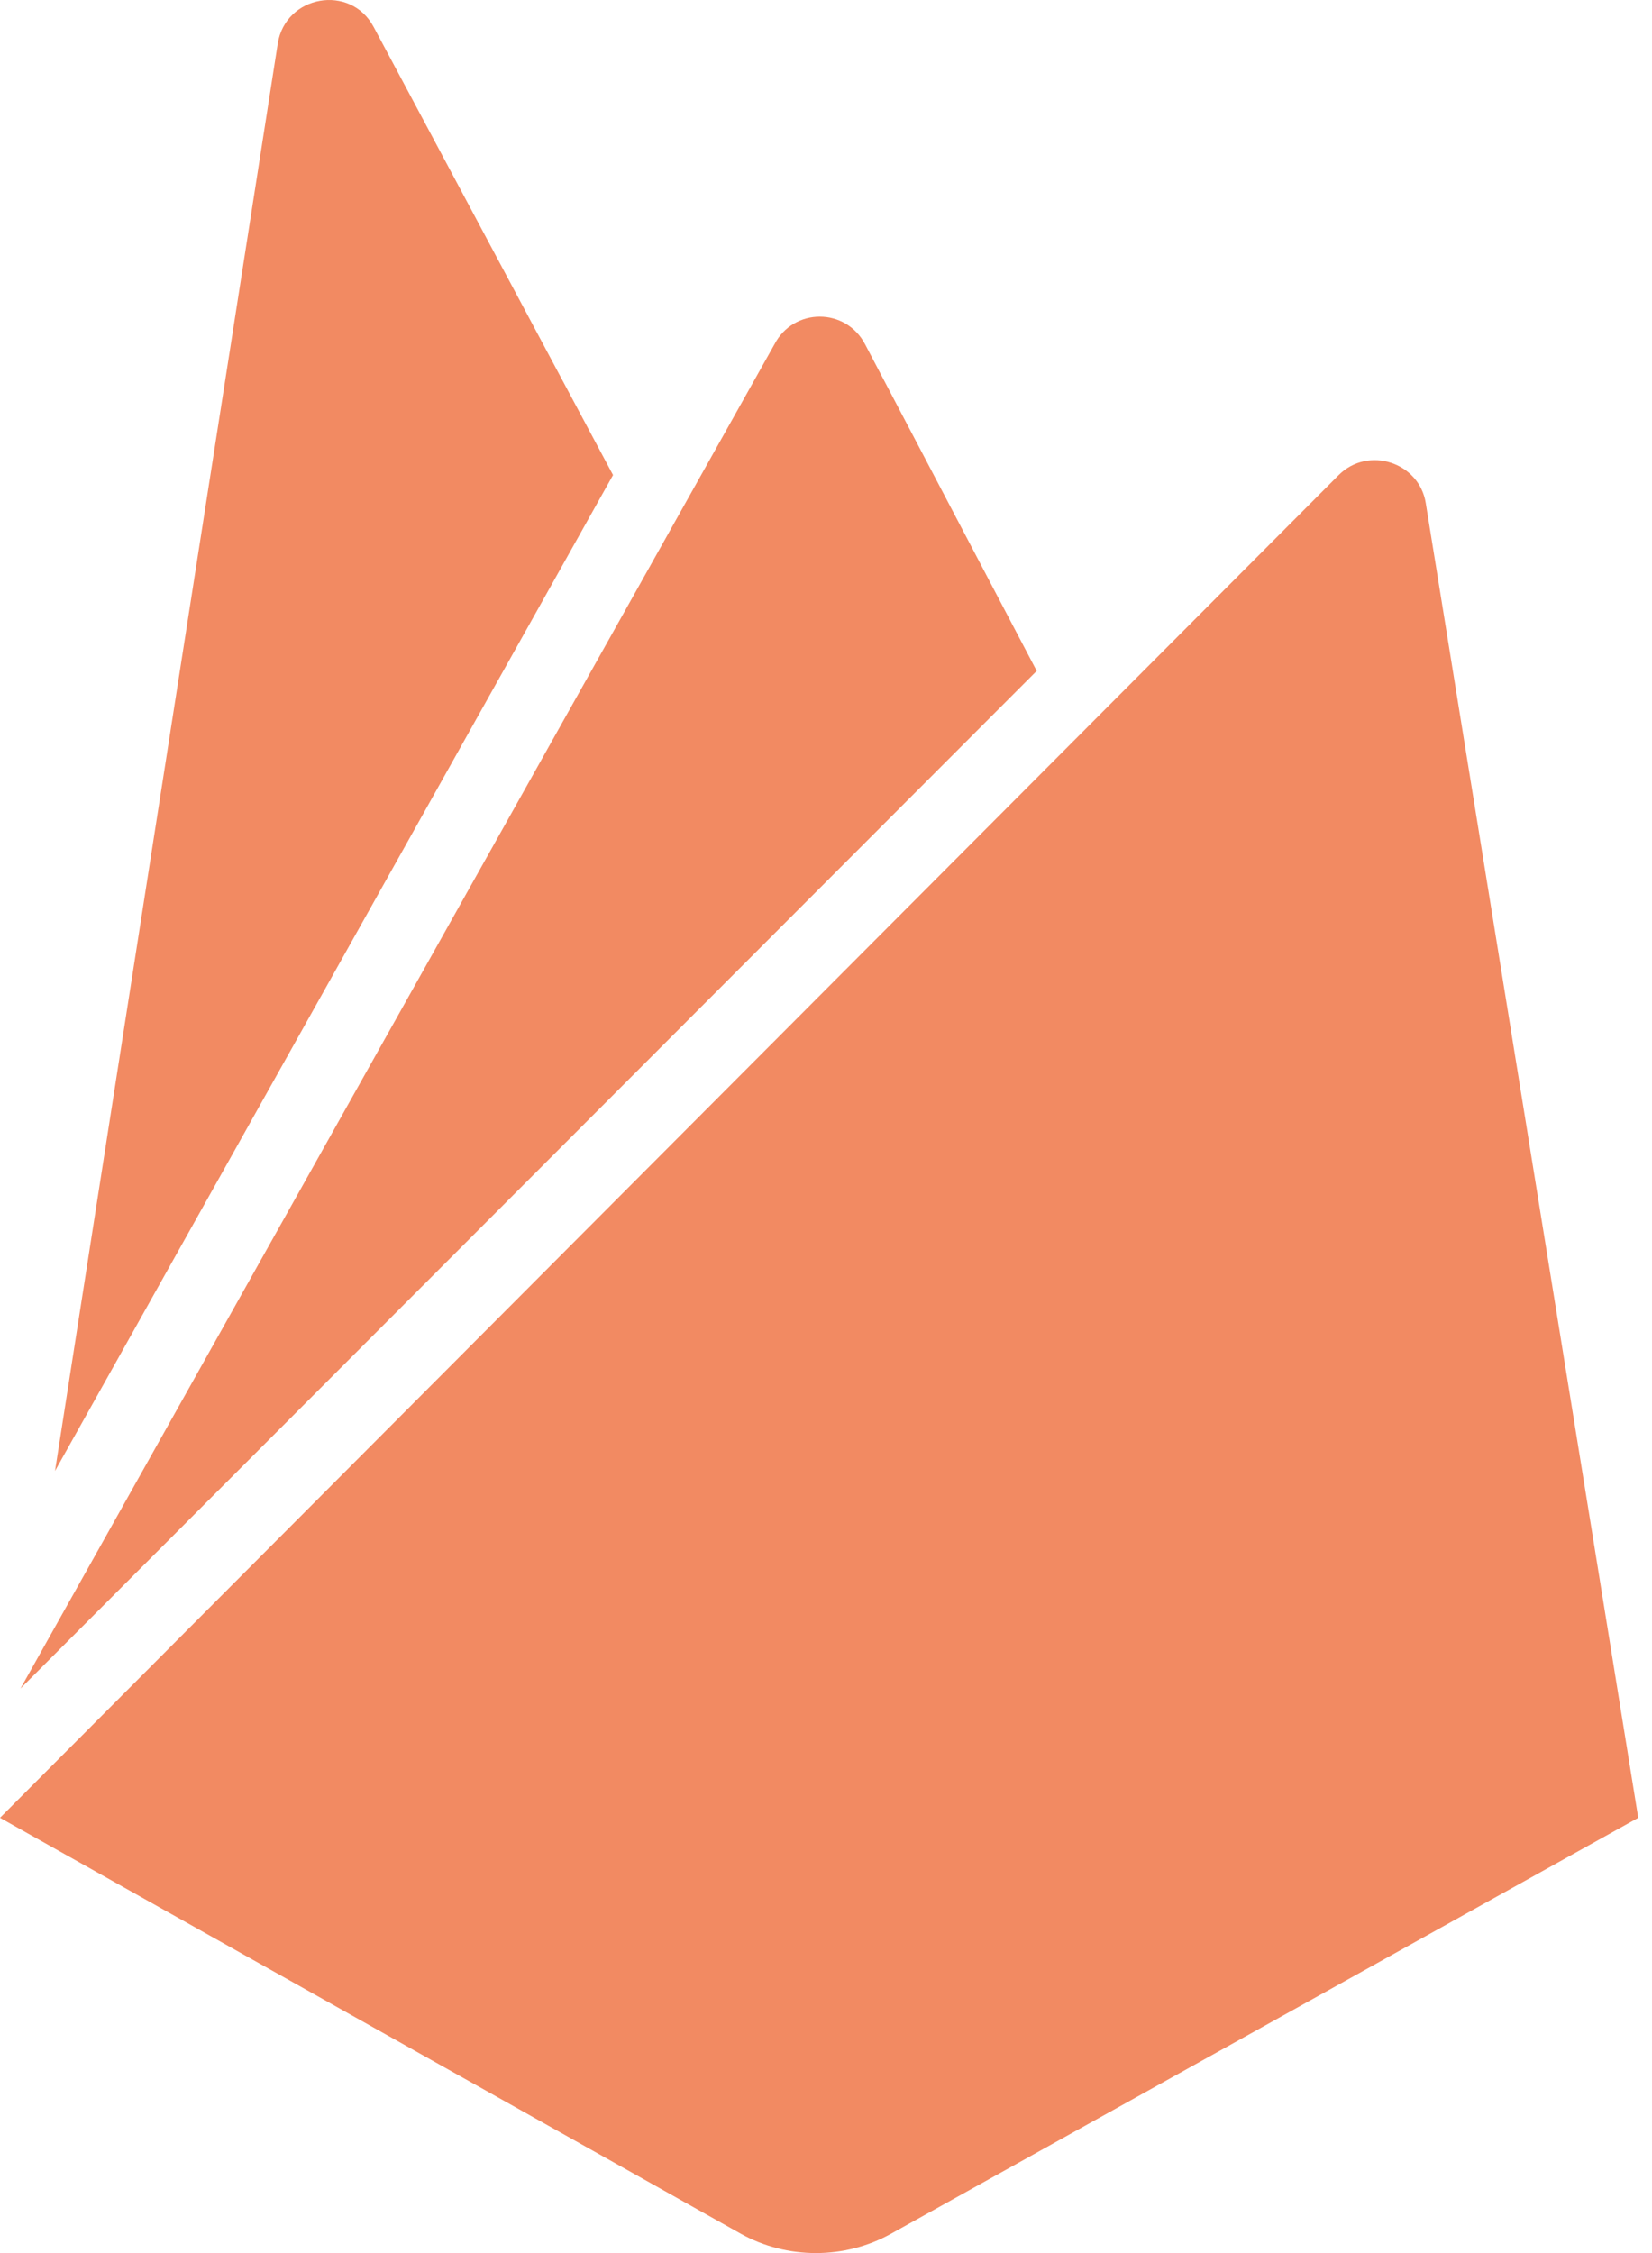 <svg width="33" height="45" viewBox="0 0 33 45" fill="none" xmlns="http://www.w3.org/2000/svg">
<path d="M1.099 29.379L5.548 0.872C5.701 -0.099 7.005 -0.329 7.465 0.54L12.246 9.488L1.099 29.379ZM32.725 36.307L28.481 10.051C28.353 9.233 27.331 8.9 26.742 9.488L0 36.307L14.803 44.617C15.723 45.128 16.874 45.128 17.794 44.617L32.725 36.307ZM20.709 13.4L17.283 6.881C16.899 6.139 15.851 6.139 15.468 6.881L0.409 33.725L20.709 13.4Z" fill="#F28A62"/>
</svg>
